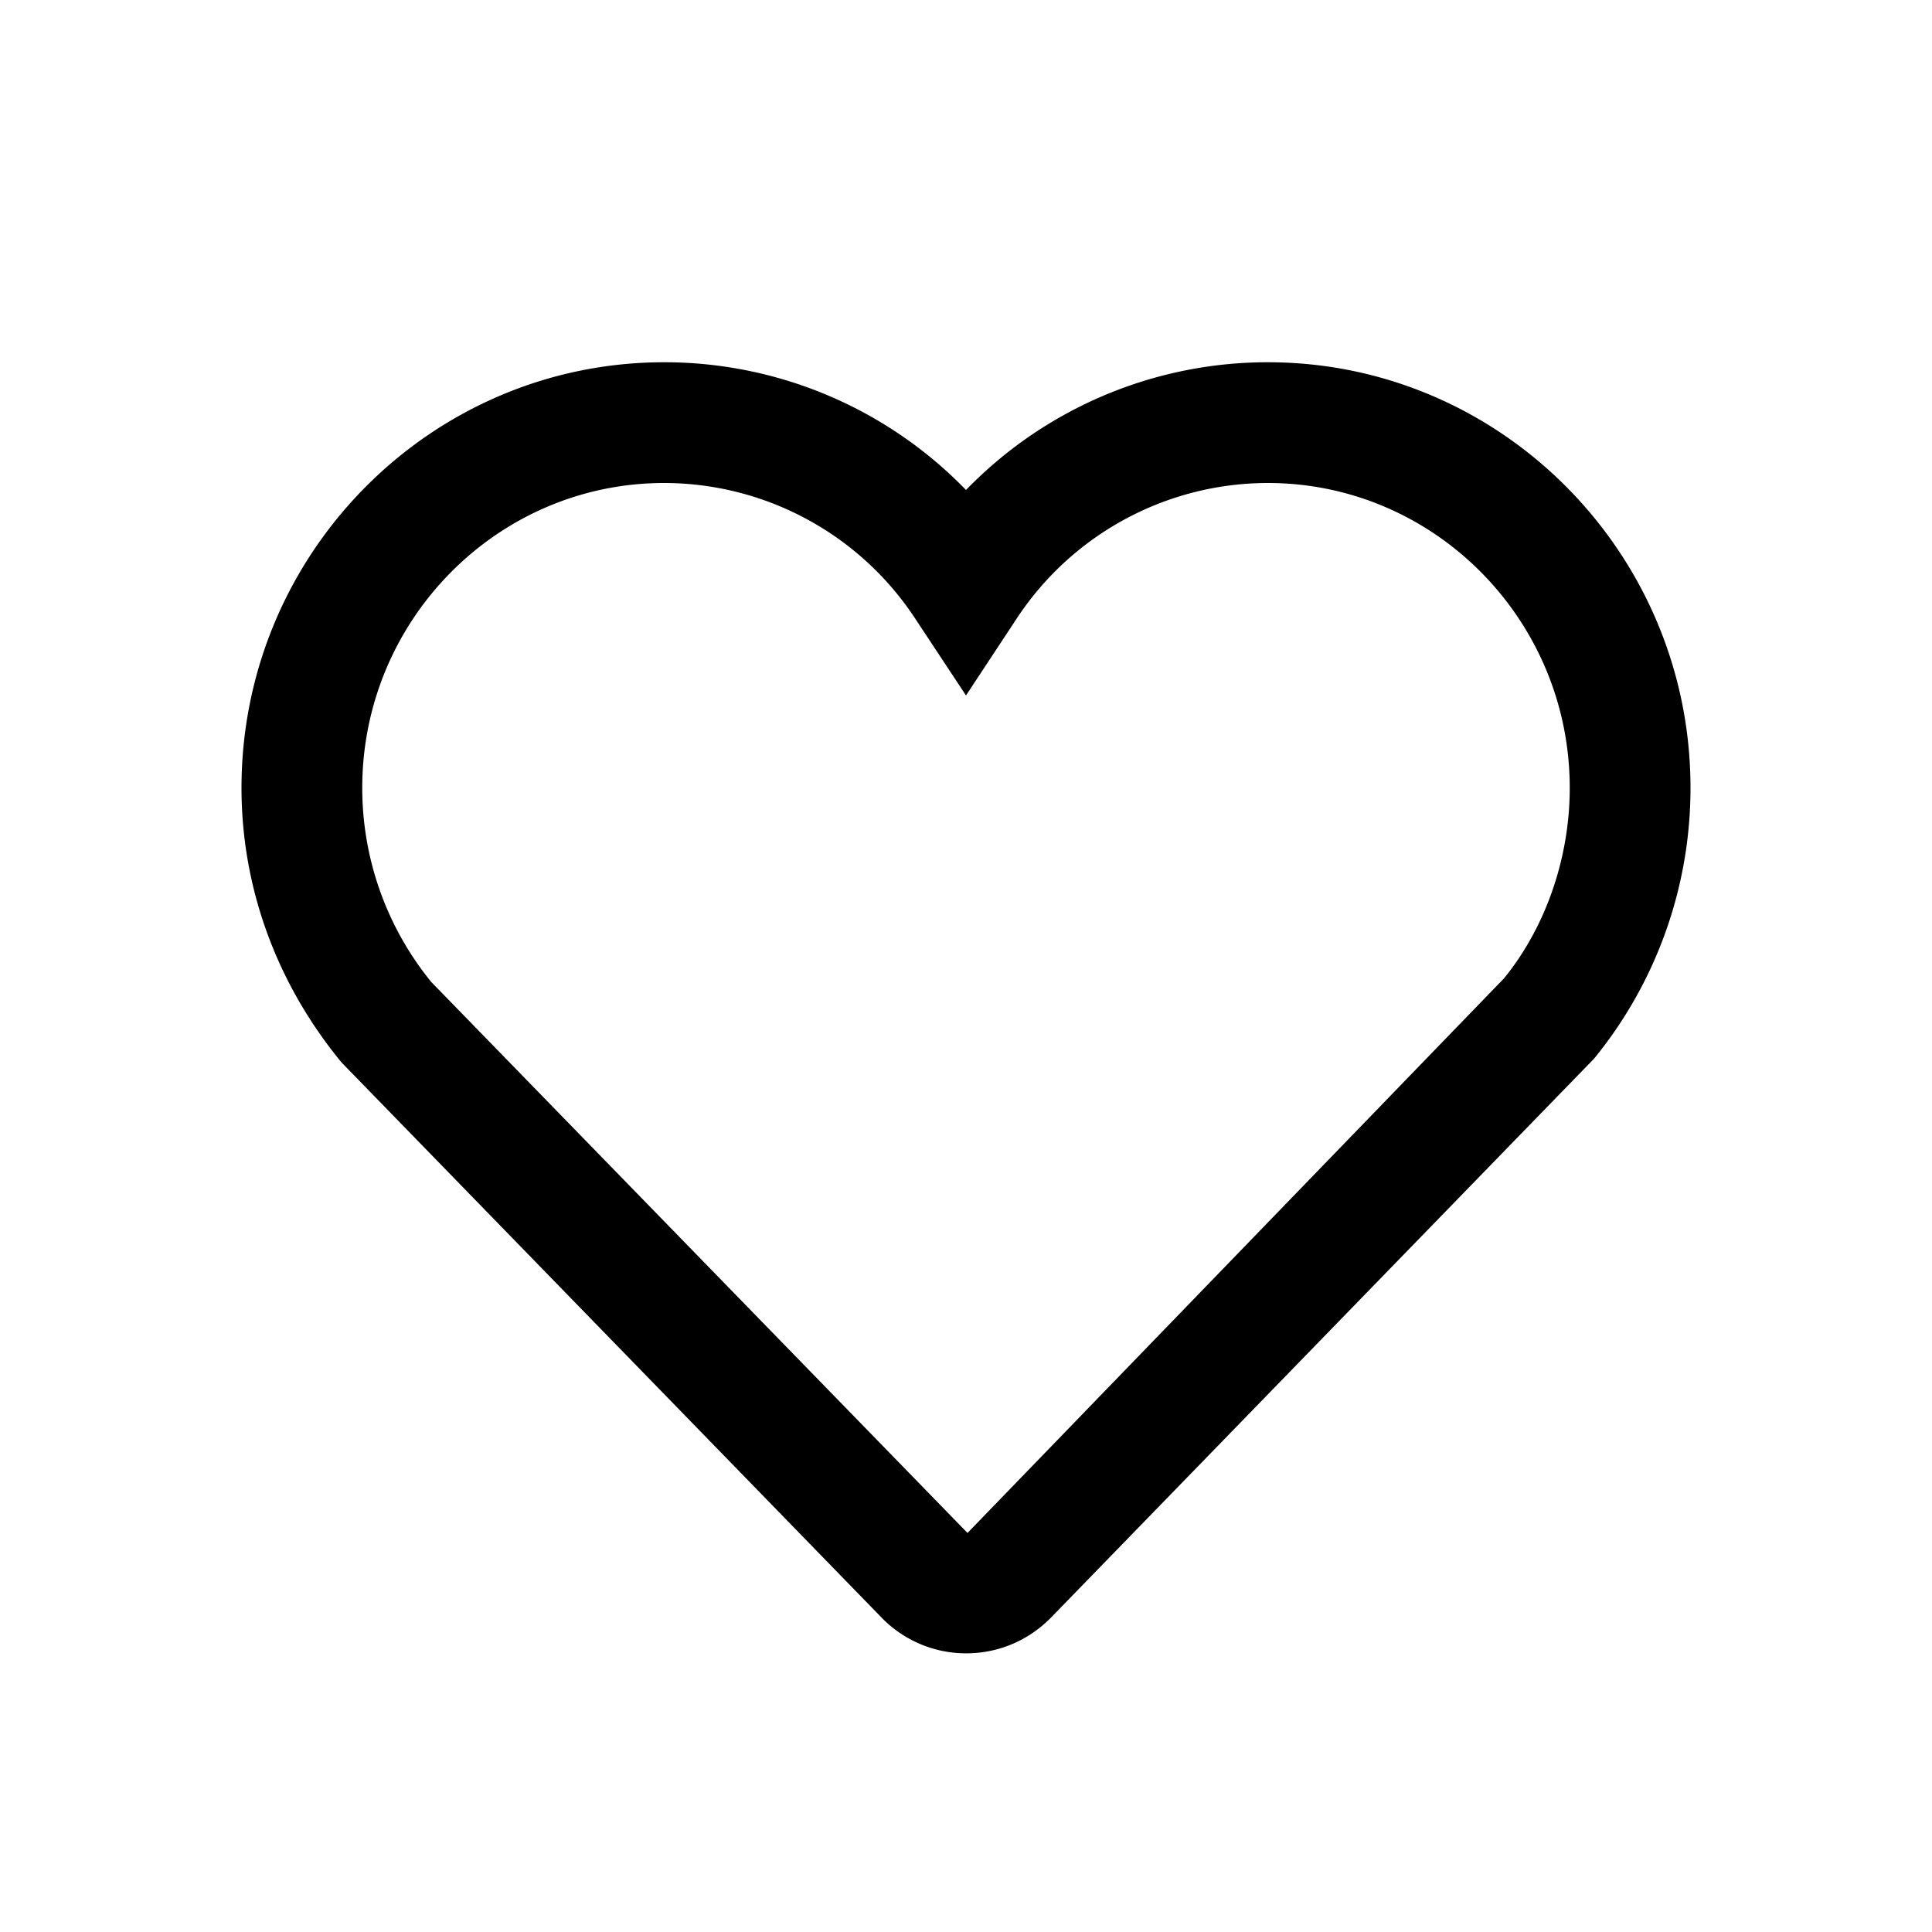 <svg xmlns="http://www.w3.org/2000/svg" viewBox="0 0 1024 1024" version="1.1"><path d="M797.2 518.5l-284.4 294-284.2-292A162.8 162.8 0 0 1 192 417.6C192 328.5 263.8 256 352 256a159.4 159.4 0 0 1 133.3 72.2L512 368.6l26.7-40.5A159.5 159.5 0 0 1 672 256c88.2 0 160 72.5 160 161.6 0 37.5-13 74.1-34.8 100.9M672 192a222.7 222.7 0 0 0-160 67.7A222.6 222.6 0 0 0 352 192c-123.5 0-224 101.2-224 225.6 0 52.3 18.2 103.2 53 145.5l286 294a62.4 62.4 0 0 0 45.1 19.2c17.1 0 33.1-6.8 45.1-19.1l287.7-296.1A226.8 226.8 0 0 0 896 417.6C896 293.2 795.5 192 672 192" p-id="1308"></path></svg>